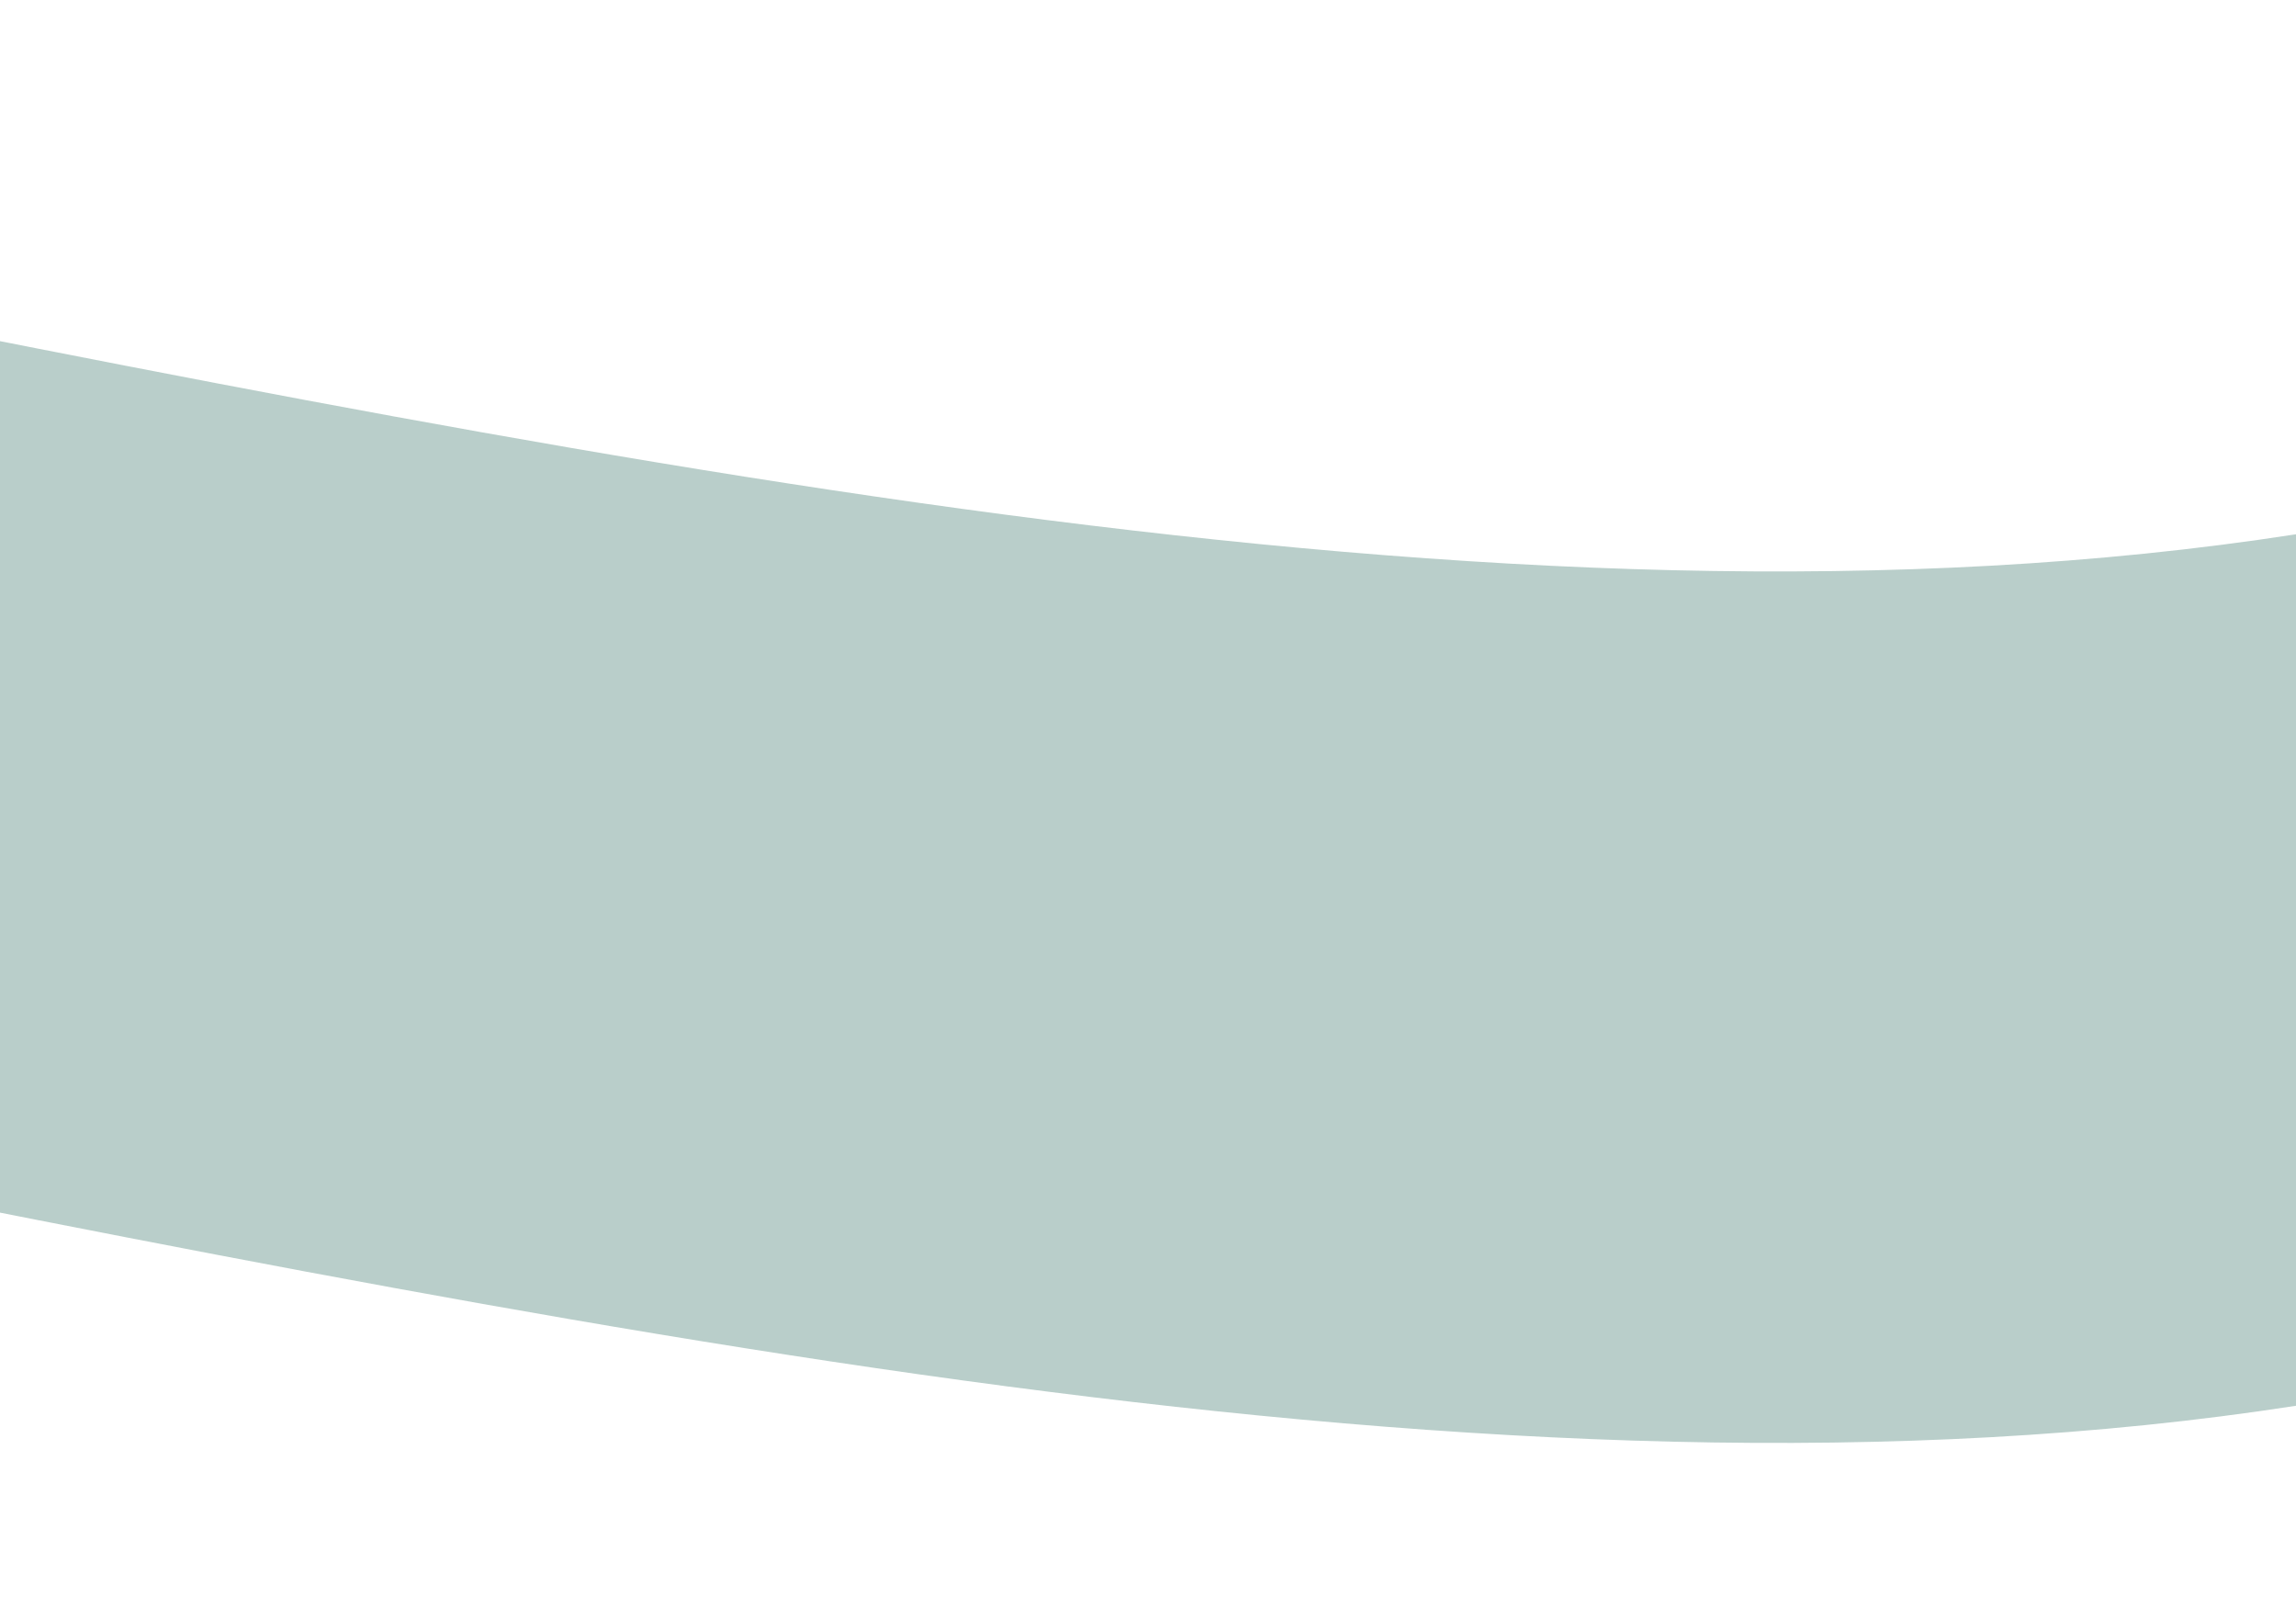 <svg width="720" height="504" viewBox="0 0 720 504" fill="none" xmlns="http://www.w3.org/2000/svg">
<path fill-rule="evenodd" clip-rule="evenodd" d="M720 615.866C221.098 693.266 -469.277 355.877 -1013 473.717V747.029C-469.277 629.184 221.098 966.556 720 889.179V615.866ZM720 167.563C221.098 244.962 -469.277 -92.599 -1013 25.219V298.531C-469.277 180.719 221.098 518.285 720 440.886V167.563ZM720 1067.02C221.098 1144.42 -469.277 807.027 -1013 924.867V1198.18C-469.277 1080.33 221.098 1417.74 720 1340.33V1067.02Z" fill="#175B4E" fill-opacity="0.3"/>
</svg>
